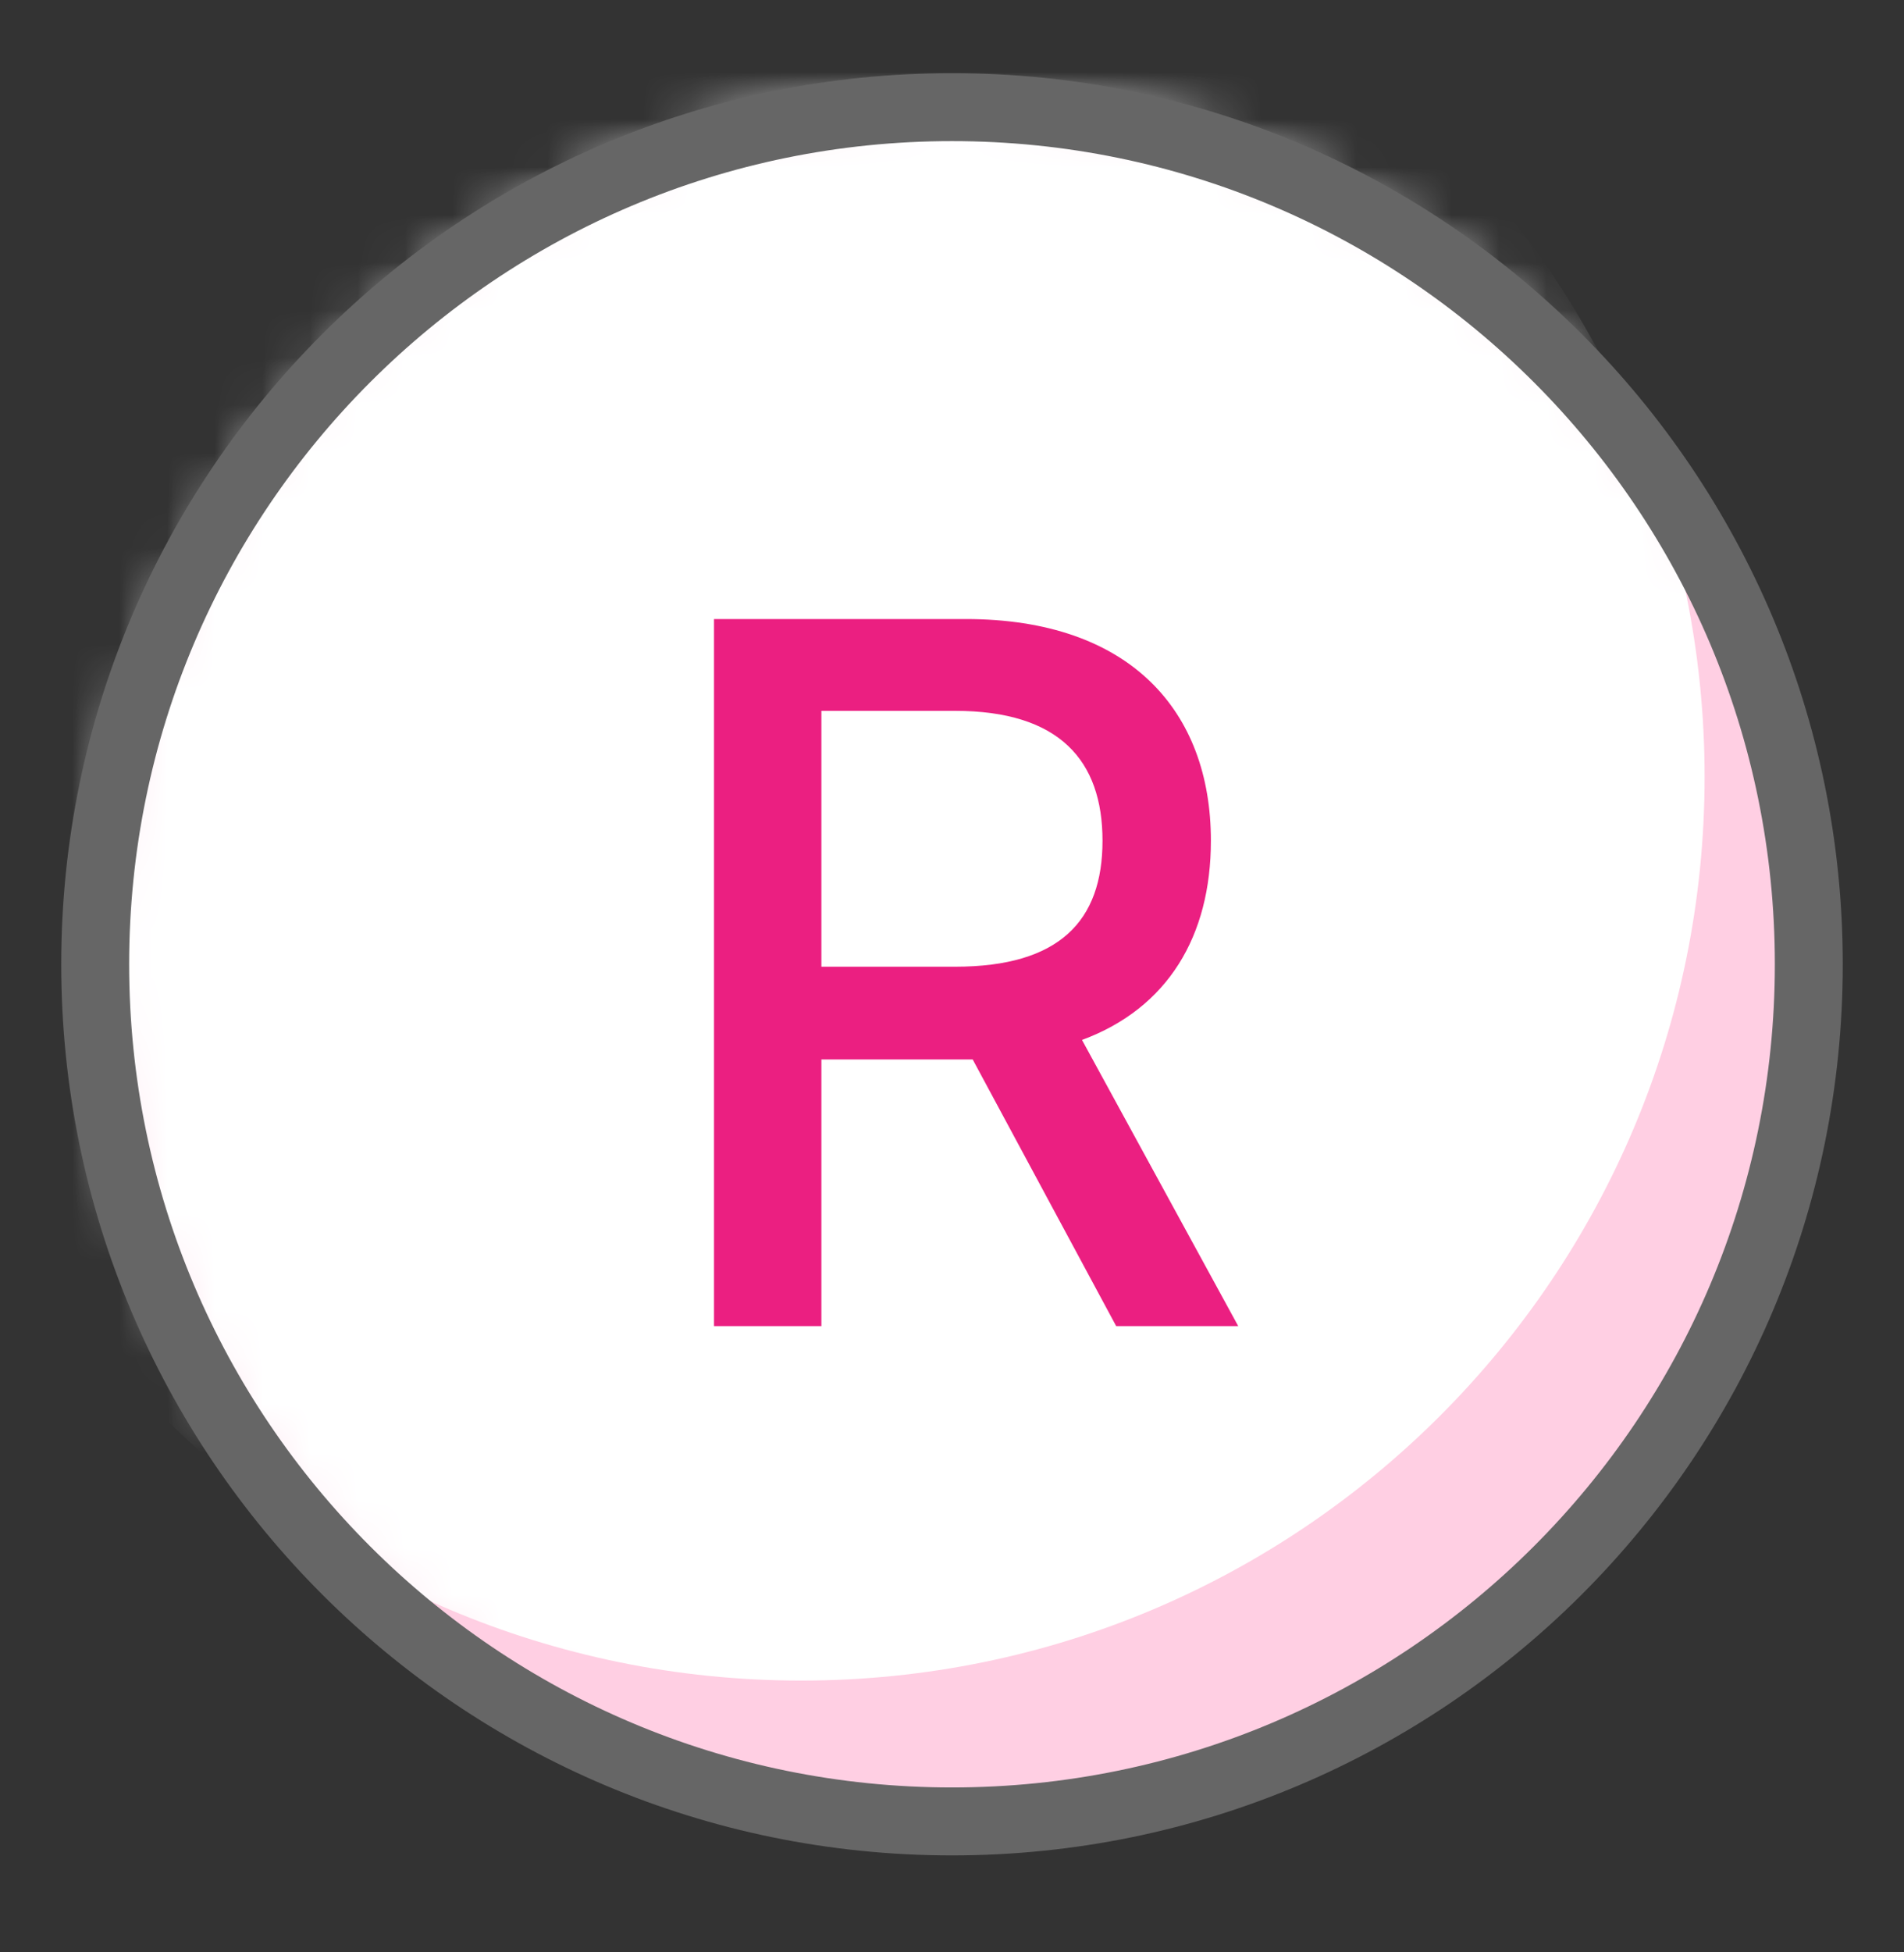 <svg width="40" height="41" viewBox="0 0 40 41" fill="none" xmlns="http://www.w3.org/2000/svg">
<rect x="0" y="0" width="40" height="41" fill="#333333" stroke="none"/>
<path d="M20 38C29.941 38 38 29.941 38 20C38 10.059 29.941 2 20 2C10.059 2 2 10.059 2 20C2 29.941 10.059 38 20 38Z" fill="#FFCFE3"/>
<mask id="mask0_12728_8045" style="mask-type:luminance" maskUnits="userSpaceOnUse" x="2" y="2" width="36" height="36">
<path d="M20 38C29.941 38 38 29.941 38 20C38 10.059 29.941 2 20 2C10.059 2 2 10.059 2 20C2 29.941 10.059 38 20 38Z" fill="white"/>
</mask>
<g mask="url(#mask0_12728_8045)">
<path d="M16.832 35.292C27.314 35.292 35.811 26.795 35.811 16.313C35.811 5.831 27.314 -2.666 16.832 -2.666C6.35 -2.666 -2.147 5.831 -2.147 16.313C-2.147 26.795 6.35 35.292 16.832 35.292Z" fill="white"/>
</g>
<path d="M20 38.25C29.941 38.25 38 30.191 38 20.25C38 10.309 29.941 2.25 20 2.25C10.059 2.25 2 10.309 2 20.25C2 30.191 10.059 38.25 20 38.25Z" stroke="#666666" stroke-width="1.427" stroke-miterlimit="10"/>
<path d="M15 27.848V13H20.291C23.736 13 25.439 14.928 25.439 17.655C25.439 19.655 24.536 21.172 22.731 21.839L26.013 27.848H23.449L20.435 22.249H20.291H17.256V27.848H15ZM17.256 20.301H20.065C22.26 20.301 23.162 19.337 23.162 17.655C23.162 15.974 22.26 14.928 20.065 14.928H17.256V20.301Z" fill="#EB1F81"/>
</svg>
